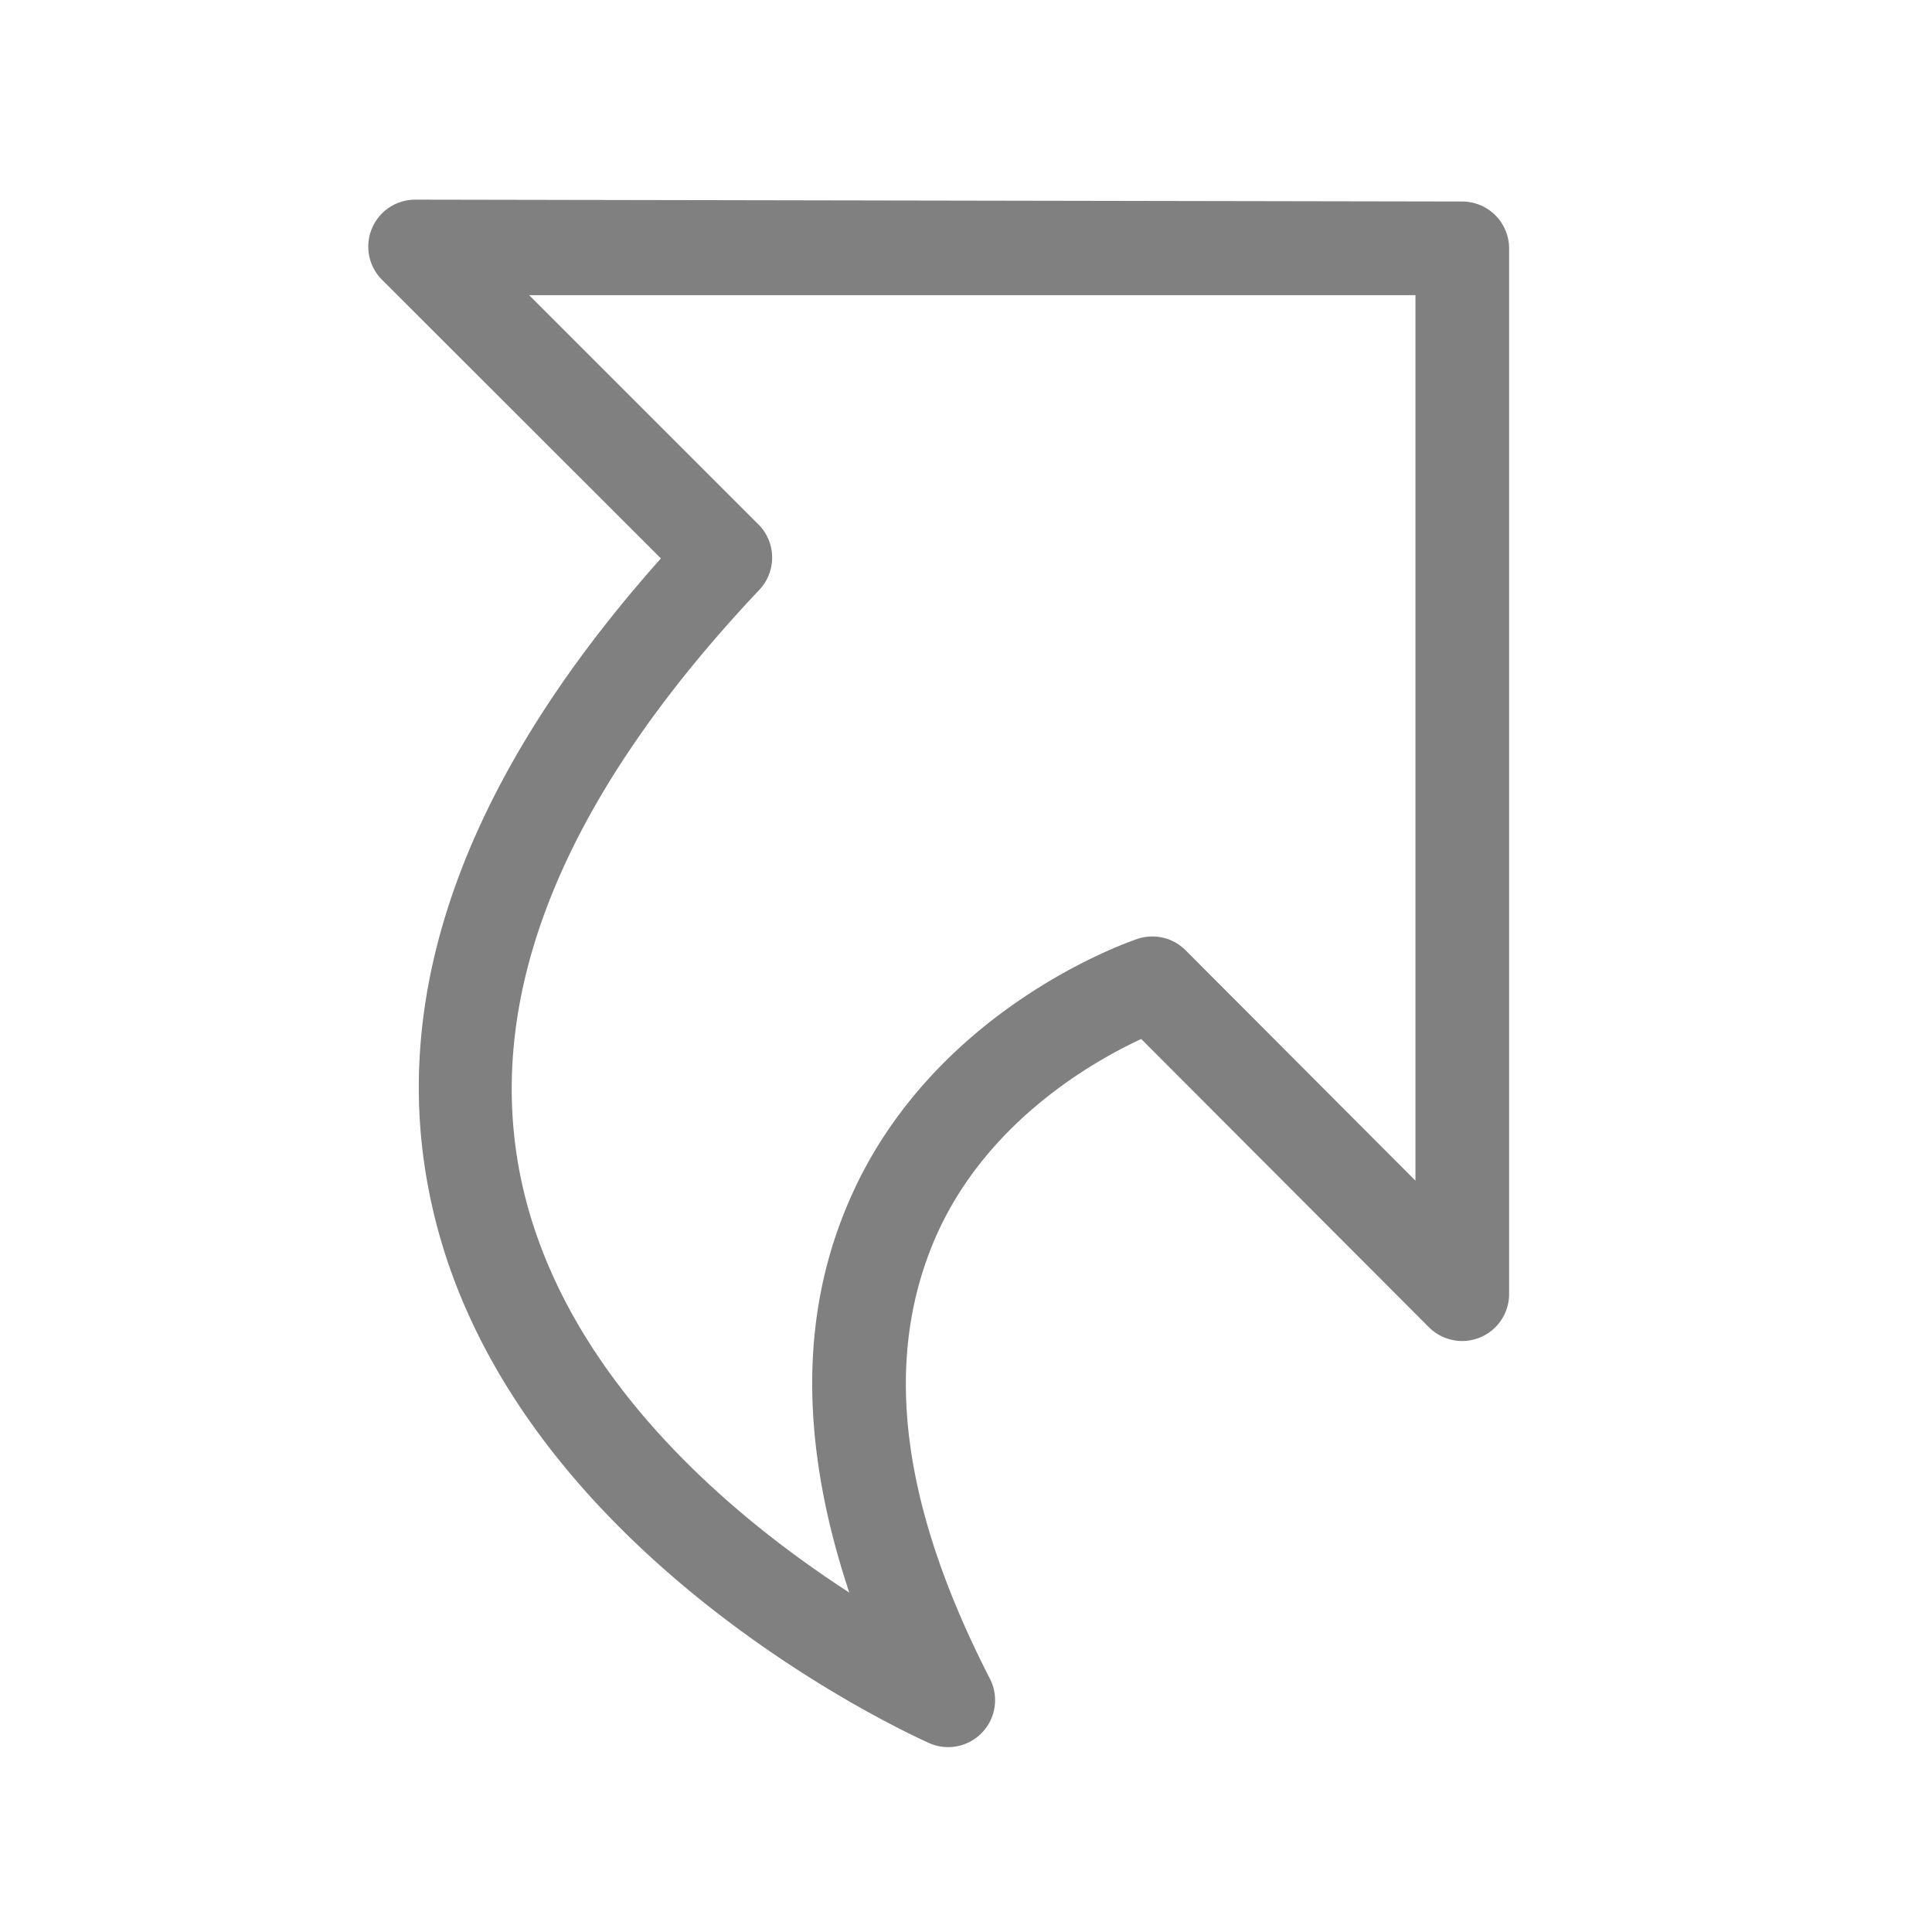<svg xmlns="http://www.w3.org/2000/svg" viewBox="0 0 72 72"><title>1-icons_expanded</title><path d="M35.34,65.11a1.74,1.74,0,0,1-.71-.15c-.65-.29-16-7.22-18.63-20.5-1.52-7.56,1.38-15.51,8.63-23.65L14.25,10.44a1.75,1.75,0,0,1,1.24-3h0l39,.07a1.75,1.75,0,0,1,1.75,1.75V48.21a1.75,1.75,0,0,1-3,1.24L42.53,38.72c-1.87.87-6,3.22-7.81,7.74s-1.05,9.82,2.17,16.1a1.75,1.75,0,0,1-1.56,2.55ZM19.72,11l8.56,8.56a1.75,1.75,0,0,1,0,2.44c-7.26,7.7-10.25,15-8.89,21.81,1.49,7.4,7.86,12.69,12.26,15.54C29.87,54,29.8,49.26,31.5,45.1c3-7.42,10.57-10,10.89-10.11a1.75,1.75,0,0,1,1.79.42L52.75,44V11Z" fill="gray"/></svg>